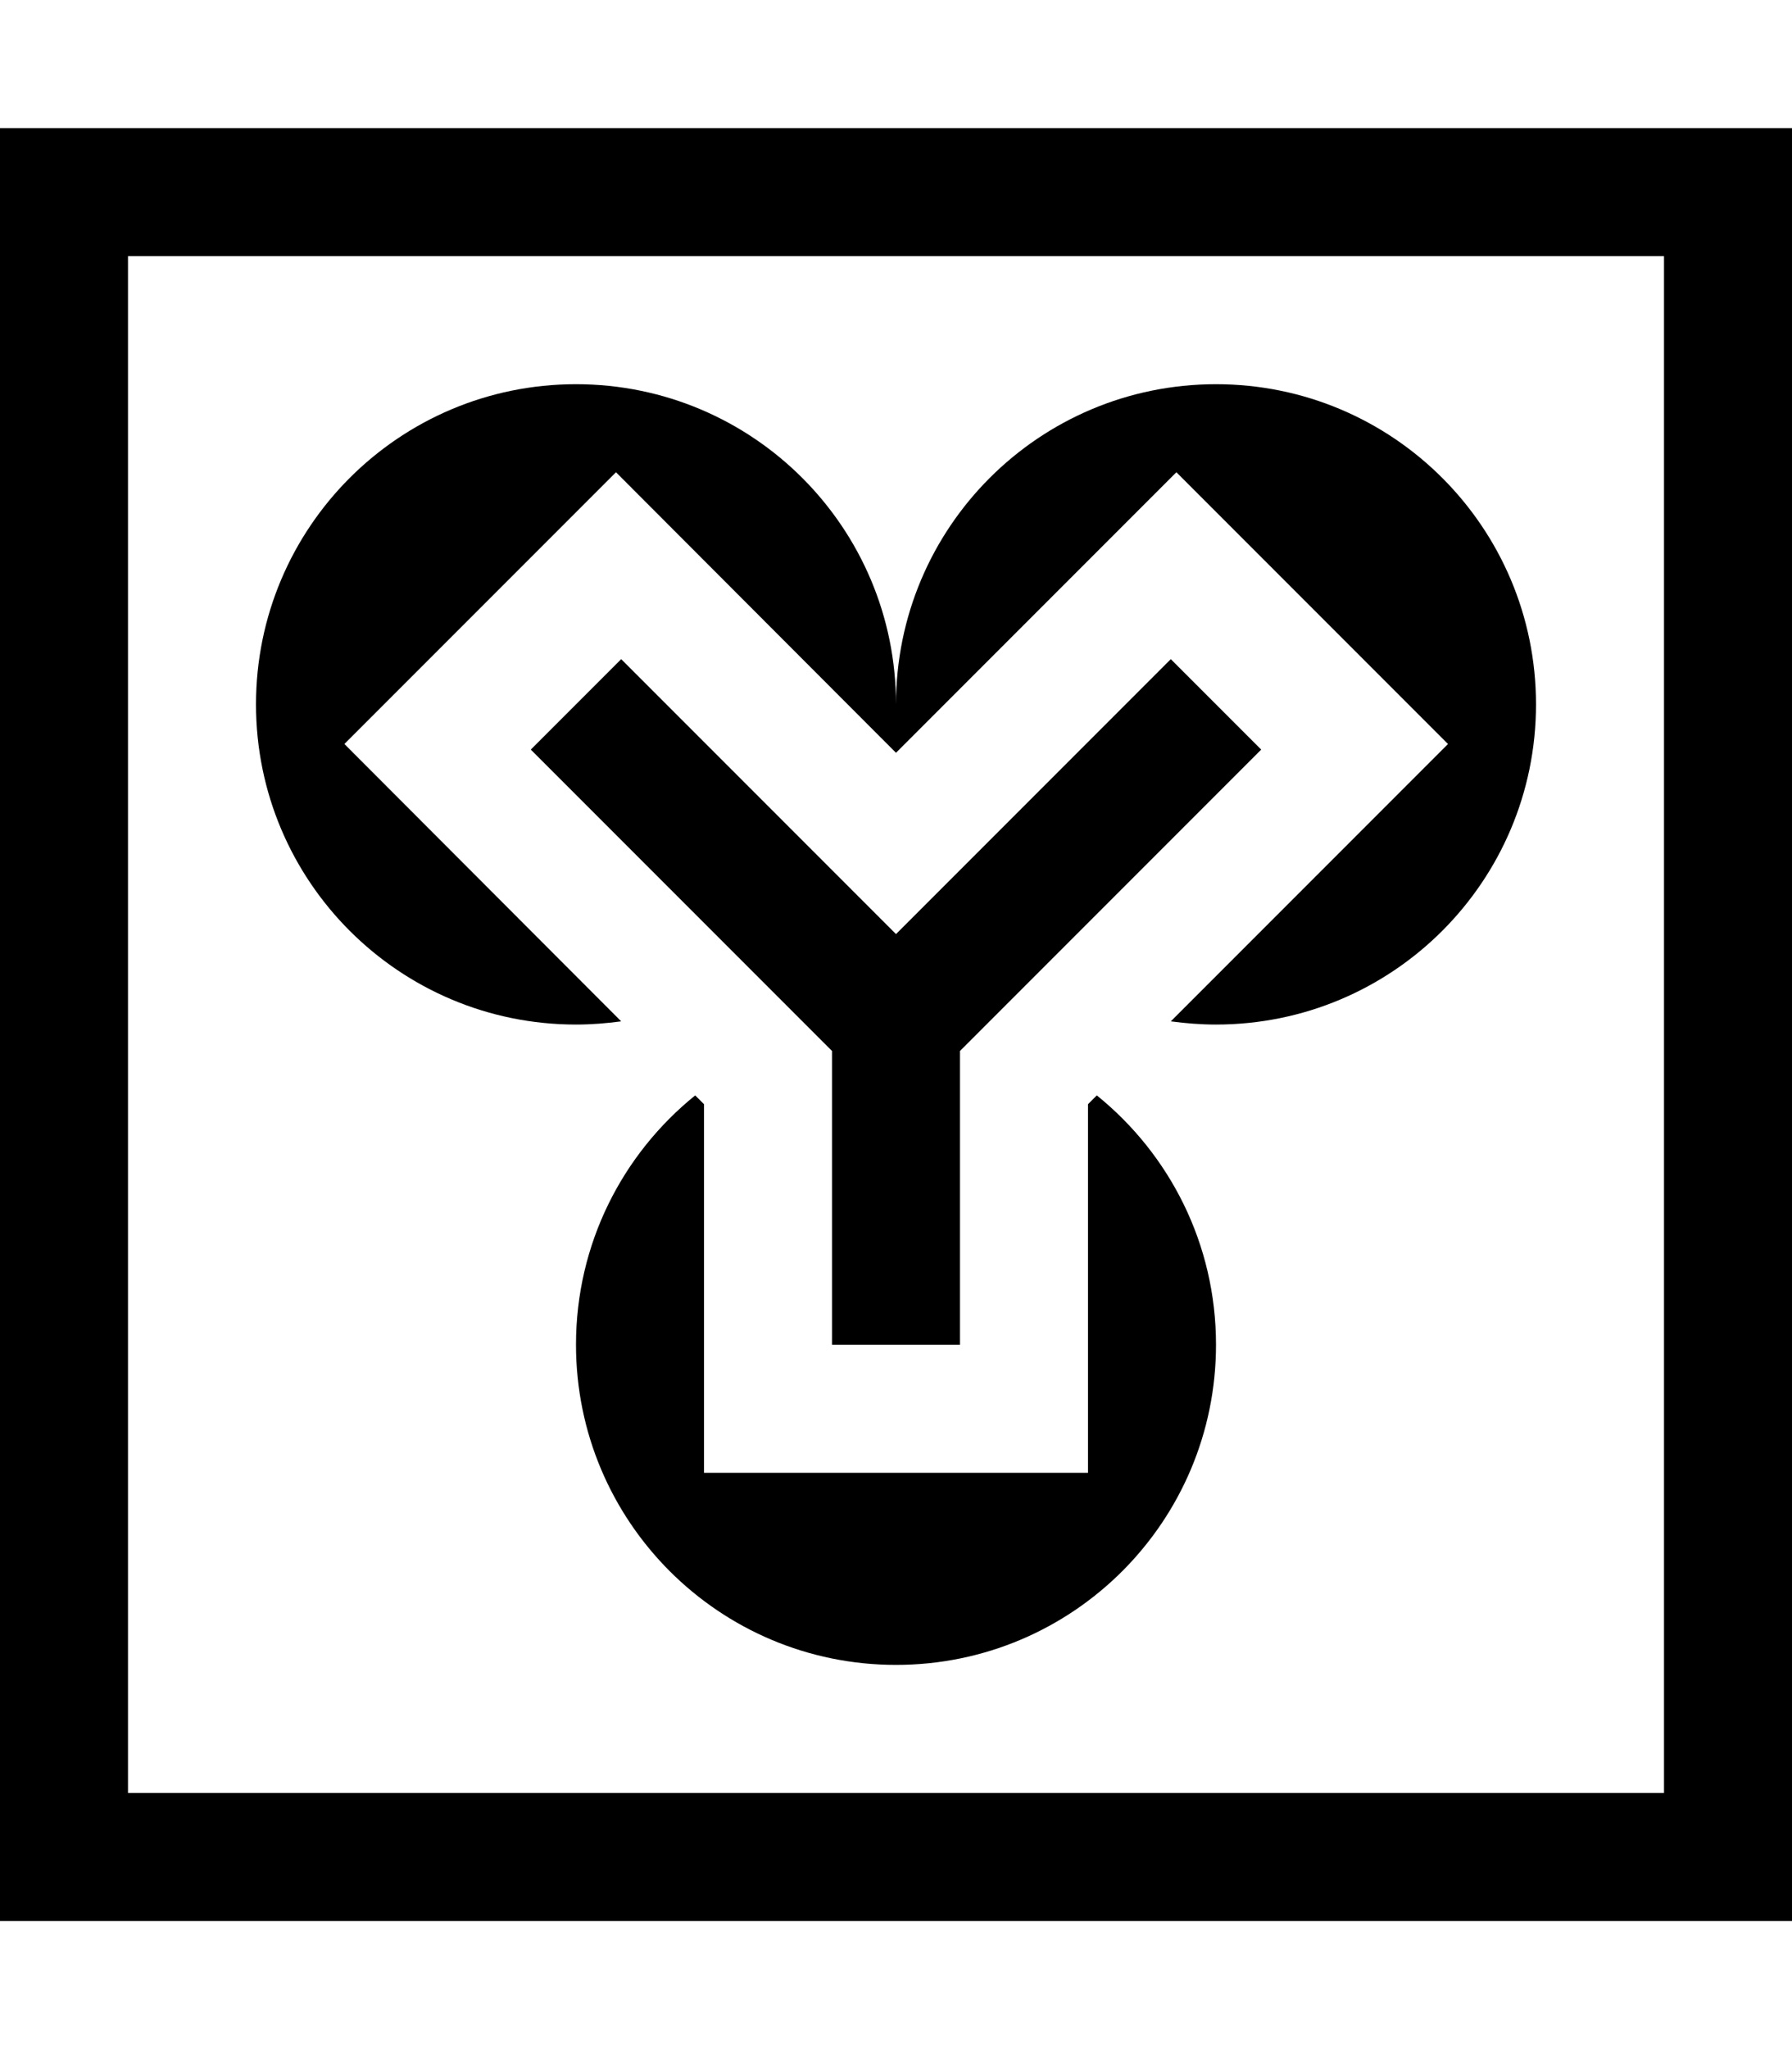 <svg xmlns="http://www.w3.org/2000/svg" viewBox="0 0 448 512"><path d="M416 64l0 384L32 448 32 64l384 0zM32 32L0 32 0 64 0 448l0 32 32 0 384 0 32 0 0-32 0-384 0-32-32 0L32 32zM292.7 255.2c3.7 .5 7.5 .8 11.3 .8c44.2 0 80-35.8 80-80s-35.8-80-80-80s-80 35.8-80 80c0-44.2-35.8-80-80-80s-80 35.8-80 80s35.8 80 80 80c3.8 0 7.6-.3 11.3-.8L86.1 185.9l67.9-67.9L224 188.1l70.1-70.1 67.9 67.9-69.3 69.3zM173.8 273.7C155.6 288.4 144 310.8 144 336c0 44.2 35.8 80 80 80s80-35.8 80-80c0-25.2-11.6-47.6-29.8-62.3l-2.2 2.2 0 92.1-48 0-48 0 0-92.1-2.2-2.2zm-41.1-86.4L208 262.6l0 73.4 32 0 0-73.4 75.3-75.3-22.6-22.6L224 233.4l-68.7-68.7-22.6 22.6z"/></svg>